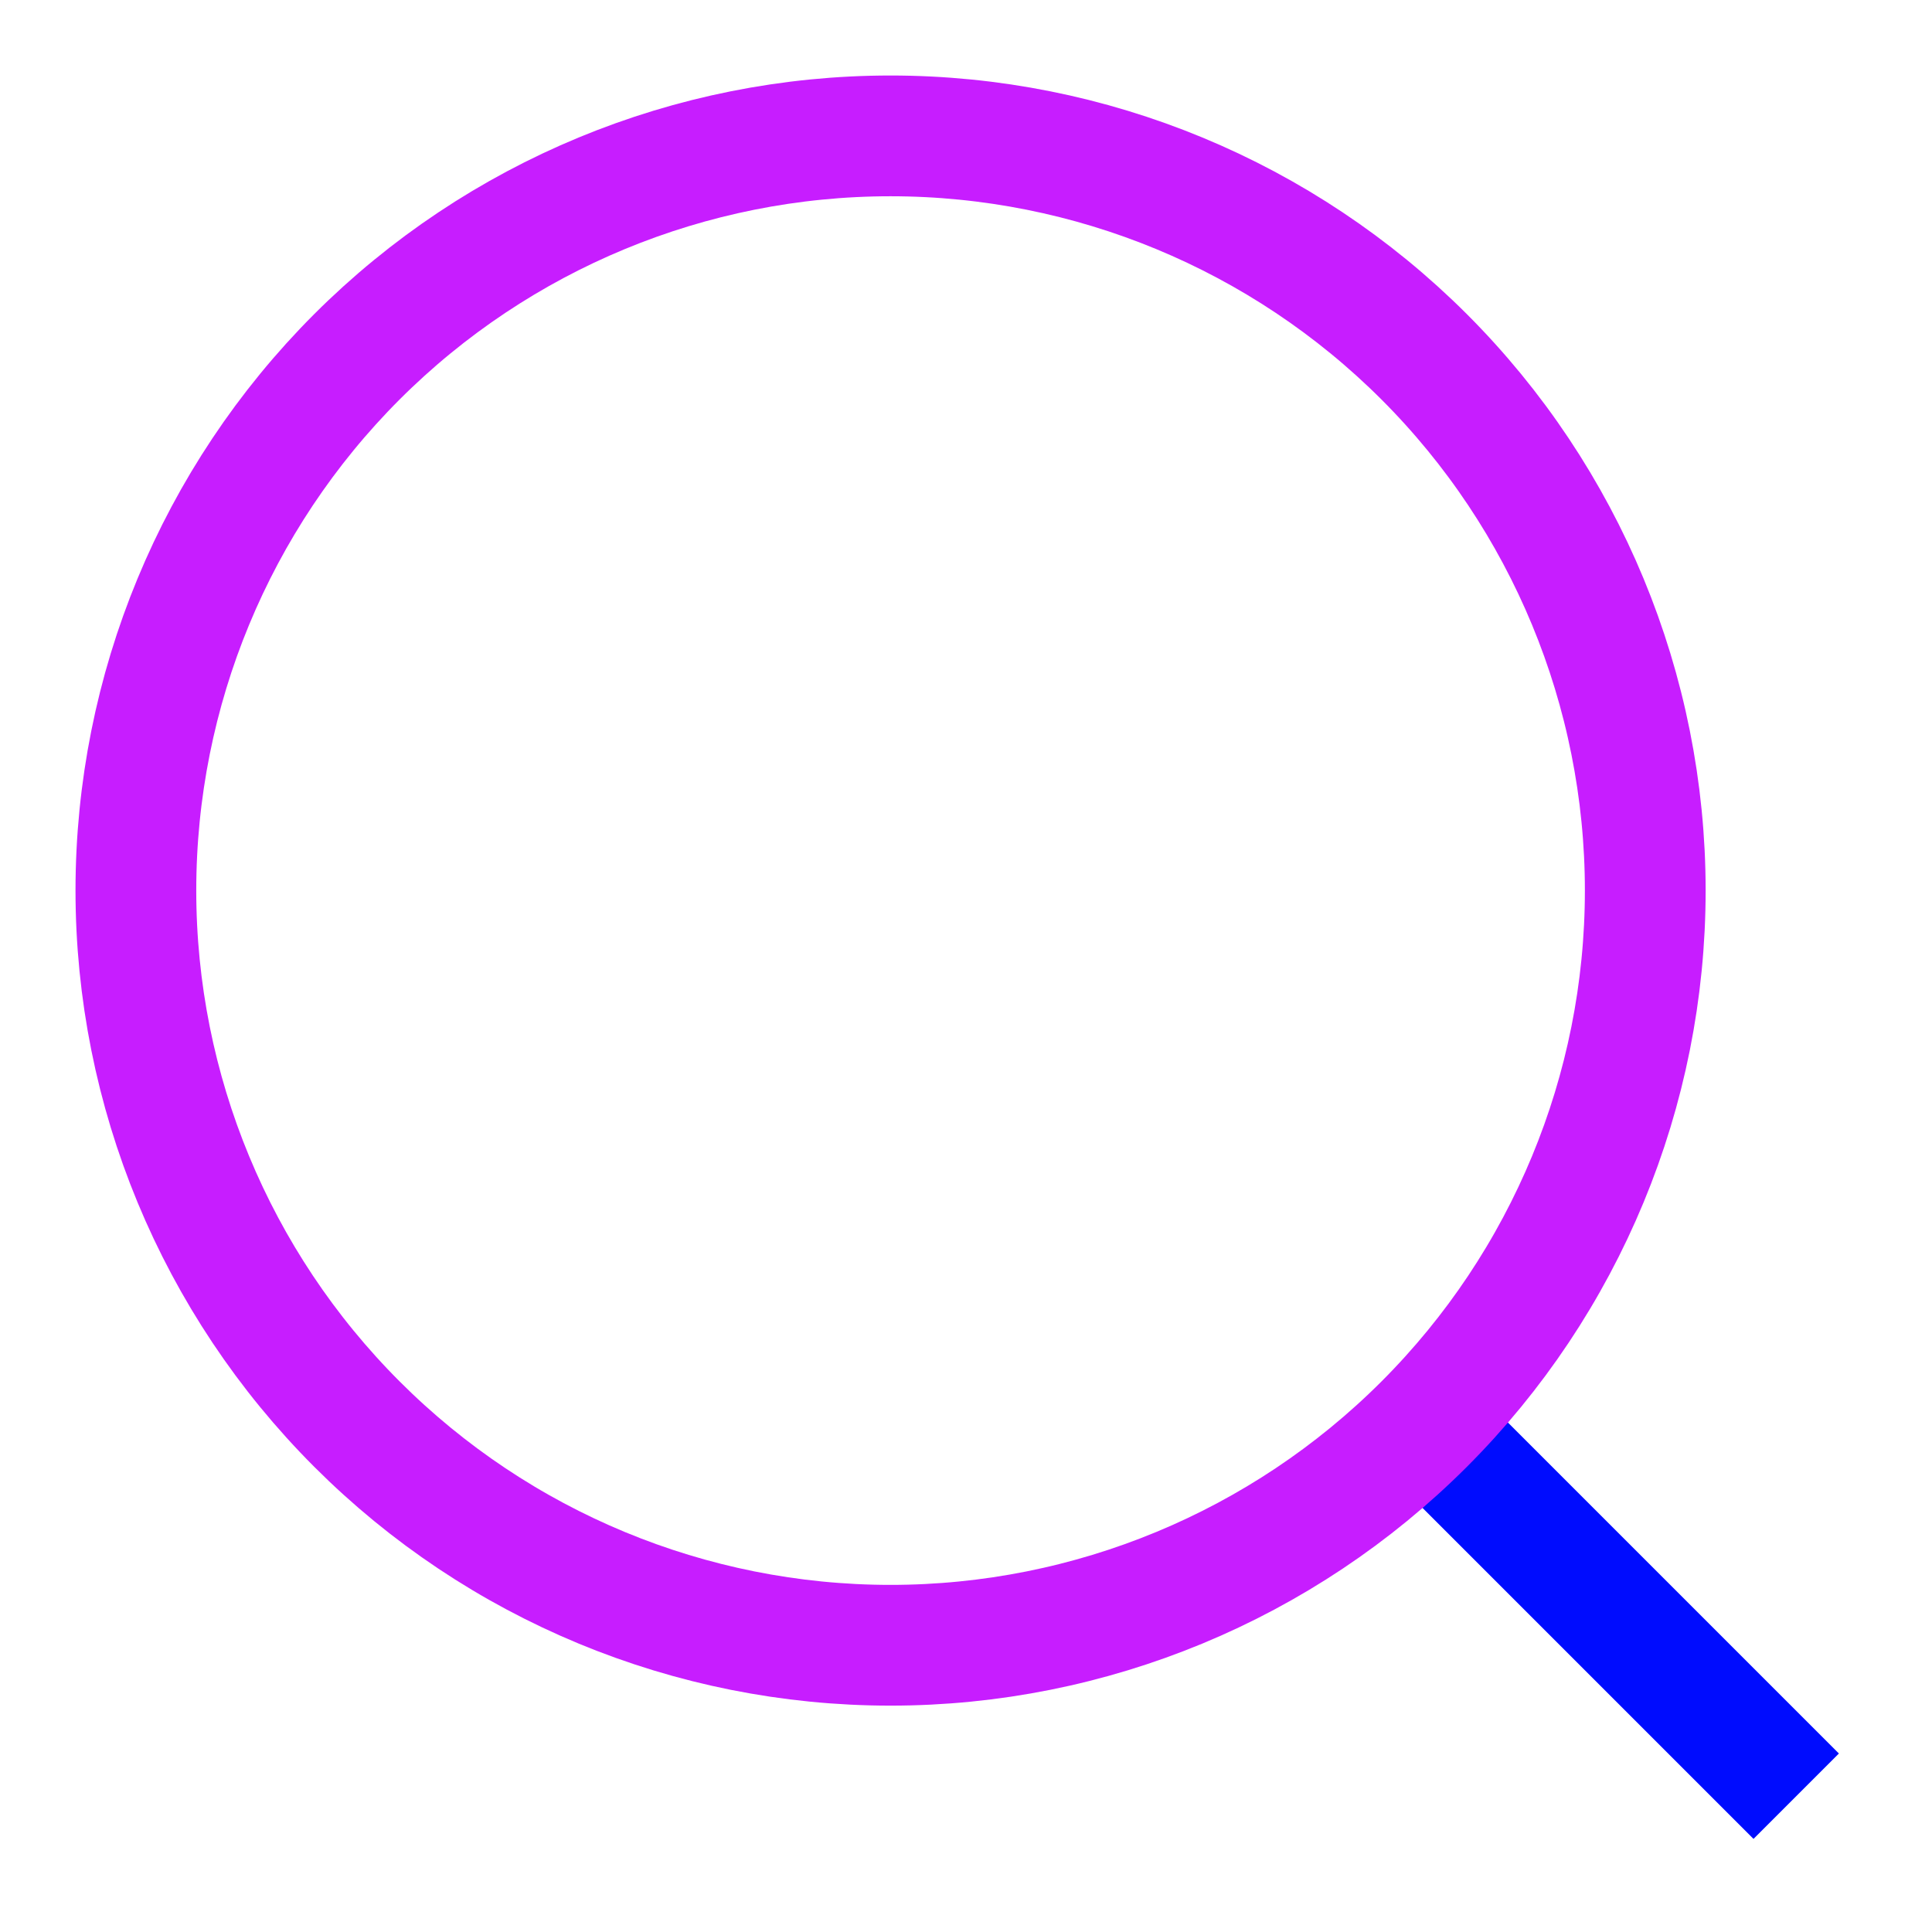 <svg xmlns="http://www.w3.org/2000/svg" fill="none" viewBox="-0.75 -0.75 24 24" id="Magnifying-Glass--Streamline-Sharp-Neon">
  <desc>
    Magnifying Glass Streamline Icon: https://streamlinehq.com
  </desc>
  <g id="magnifying-glass--glass-search-magnifying">
    <path id="Vector 196" stroke="#000cfe" d="m16.875 16.875 4.688 4.688" stroke-width="1.5"></path>
    <path id="Ellipse 7" stroke="#c71dff" d="M0.938 10.312c0 2.486 0.988 4.871 2.746 6.629C5.442 18.7 7.826 19.688 10.312 19.688c2.486 0 4.871 -0.988 6.629 -2.746C18.7 15.183 19.688 12.799 19.688 10.312c0 -2.486 -0.988 -4.871 -2.746 -6.629C15.183 1.925 12.799 0.938 10.312 0.938 7.826 0.938 5.442 1.925 3.683 3.683 1.925 5.442 0.938 7.826 0.938 10.312Z" stroke-width="1.5"></path>
  </g>
</svg>